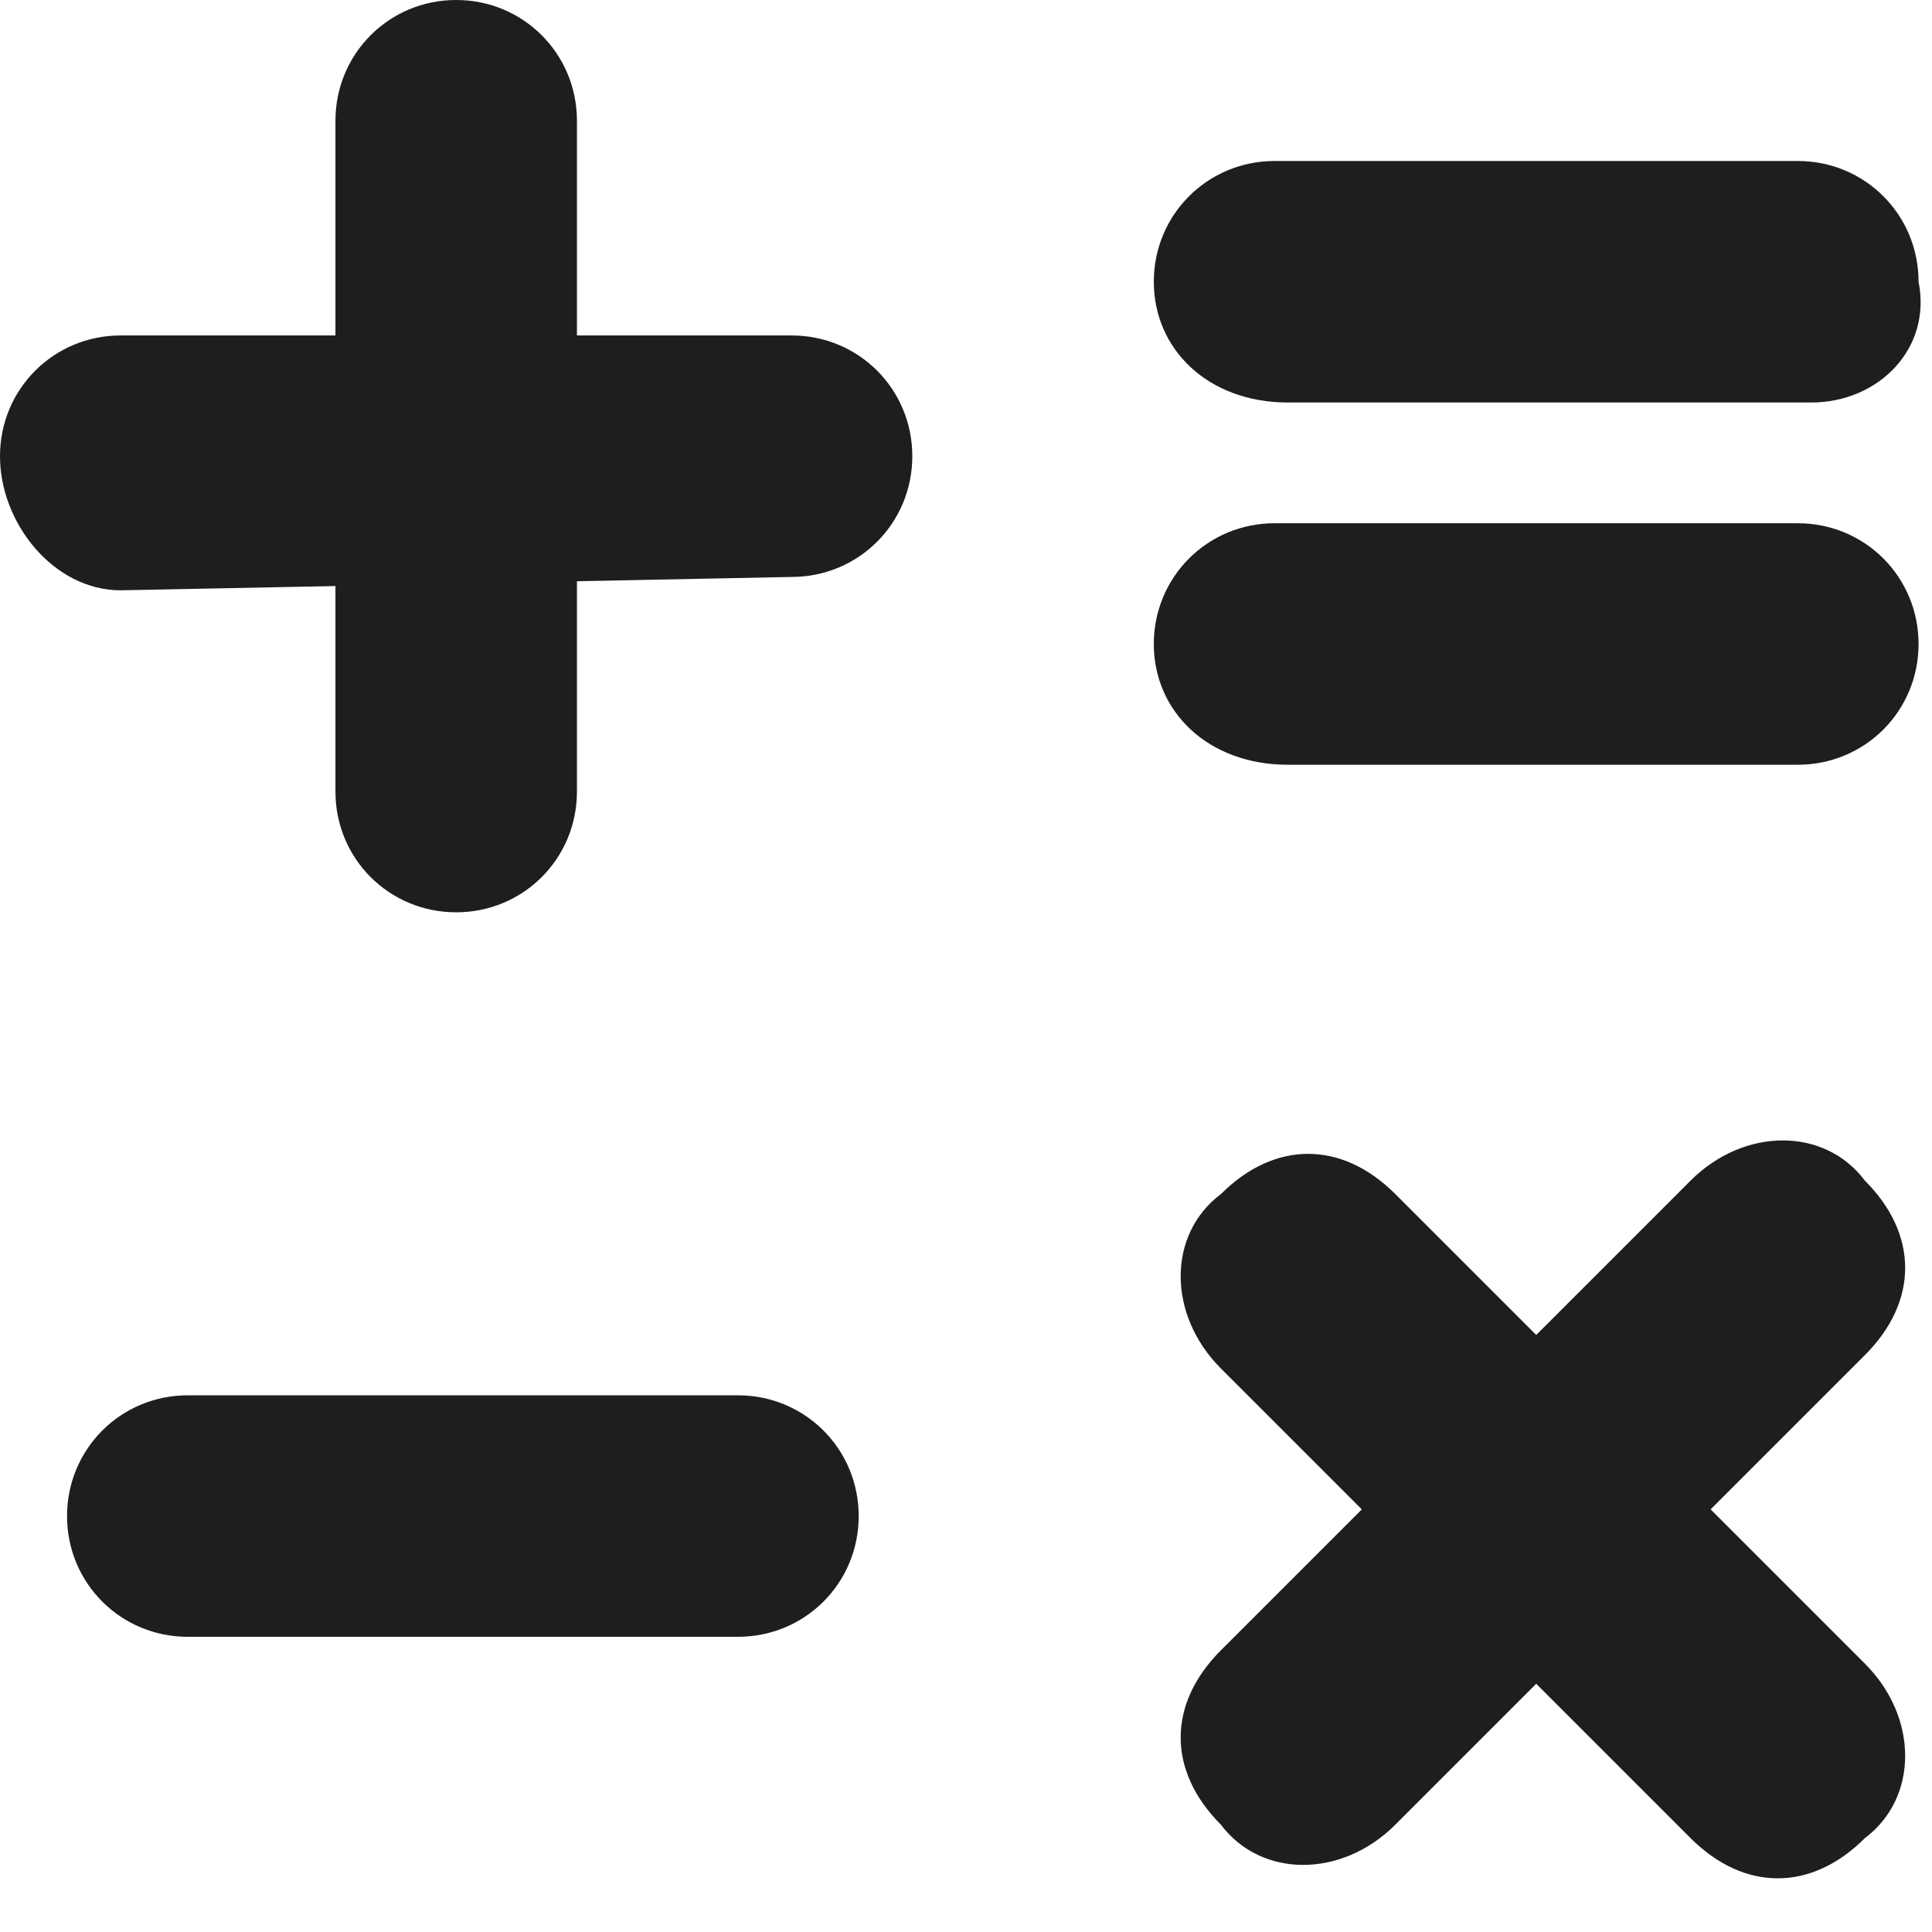 <svg width="24" height="24" viewBox="0 0 24 24" fill="none" xmlns="http://www.w3.org/2000/svg">
<path d="M2.333 20.333C1.5 20.333 0.833 19.667 0.833 18.833C0.833 18 1.5 17.333 2.333 17.333H9.167C10 17.333 10.667 18 10.667 18.833C10.667 19.667 10 20.333 9.167 20.333H2.333Z" fill="#1E1E1C"/>
<path d="M16 5C15 5 14.333 4.333 14.333 3.5C14.333 2.667 15 2 15.833 2H22.333C23.167 2 23.833 2.667 23.833 3.5C24 4.333 23.333 5 22.5 5H16Z" fill="#1E1E1C"/>
<path d="M16 9.5C15 9.5 14.333 8.833 14.333 8C14.333 7.167 15 6.5 15.833 6.5H22.333C23.167 6.5 23.833 7.167 23.833 8C23.833 8.833 23.167 9.5 22.333 9.5H16Z" fill="#1E1E1C"/>
<path d="M1.5 7.333C0.667 7.333 0 6.5 0 5.667C0 4.833 0.667 4.167 1.5 4.167H9.833C10.667 4.167 11.333 4.833 11.333 5.667C11.333 6.5 10.667 7.167 9.833 7.167L1.5 7.333Z" fill="#1E1E1C"/>
<path d="M4.167 1.5C4.167 0.667 4.833 0 5.667 0C6.5 0 7.167 0.667 7.167 1.5V9.833C7.167 10.667 6.5 11.333 5.667 11.333C4.833 11.333 4.167 10.667 4.167 9.833V1.5Z" fill="#1E1E1C"/>
<path d="M15.167 17C14.5 16.333 14.5 15.333 15.167 14.833C15.833 14.167 16.667 14.167 17.333 14.833L23.167 20.667C23.833 21.333 23.833 22.333 23.167 22.833C22.5 23.5 21.667 23.5 21 22.833L15.167 17Z" fill="#1E1E1C"/>
<path d="M21 14.667C21.667 14 22.667 14 23.167 14.667C23.833 15.333 23.833 16.167 23.167 16.833L17.333 22.667C16.667 23.333 15.667 23.333 15.167 22.667C14.5 22 14.5 21.167 15.167 20.5L21 14.667Z" fill="#1E1E1C"/>
</svg>
